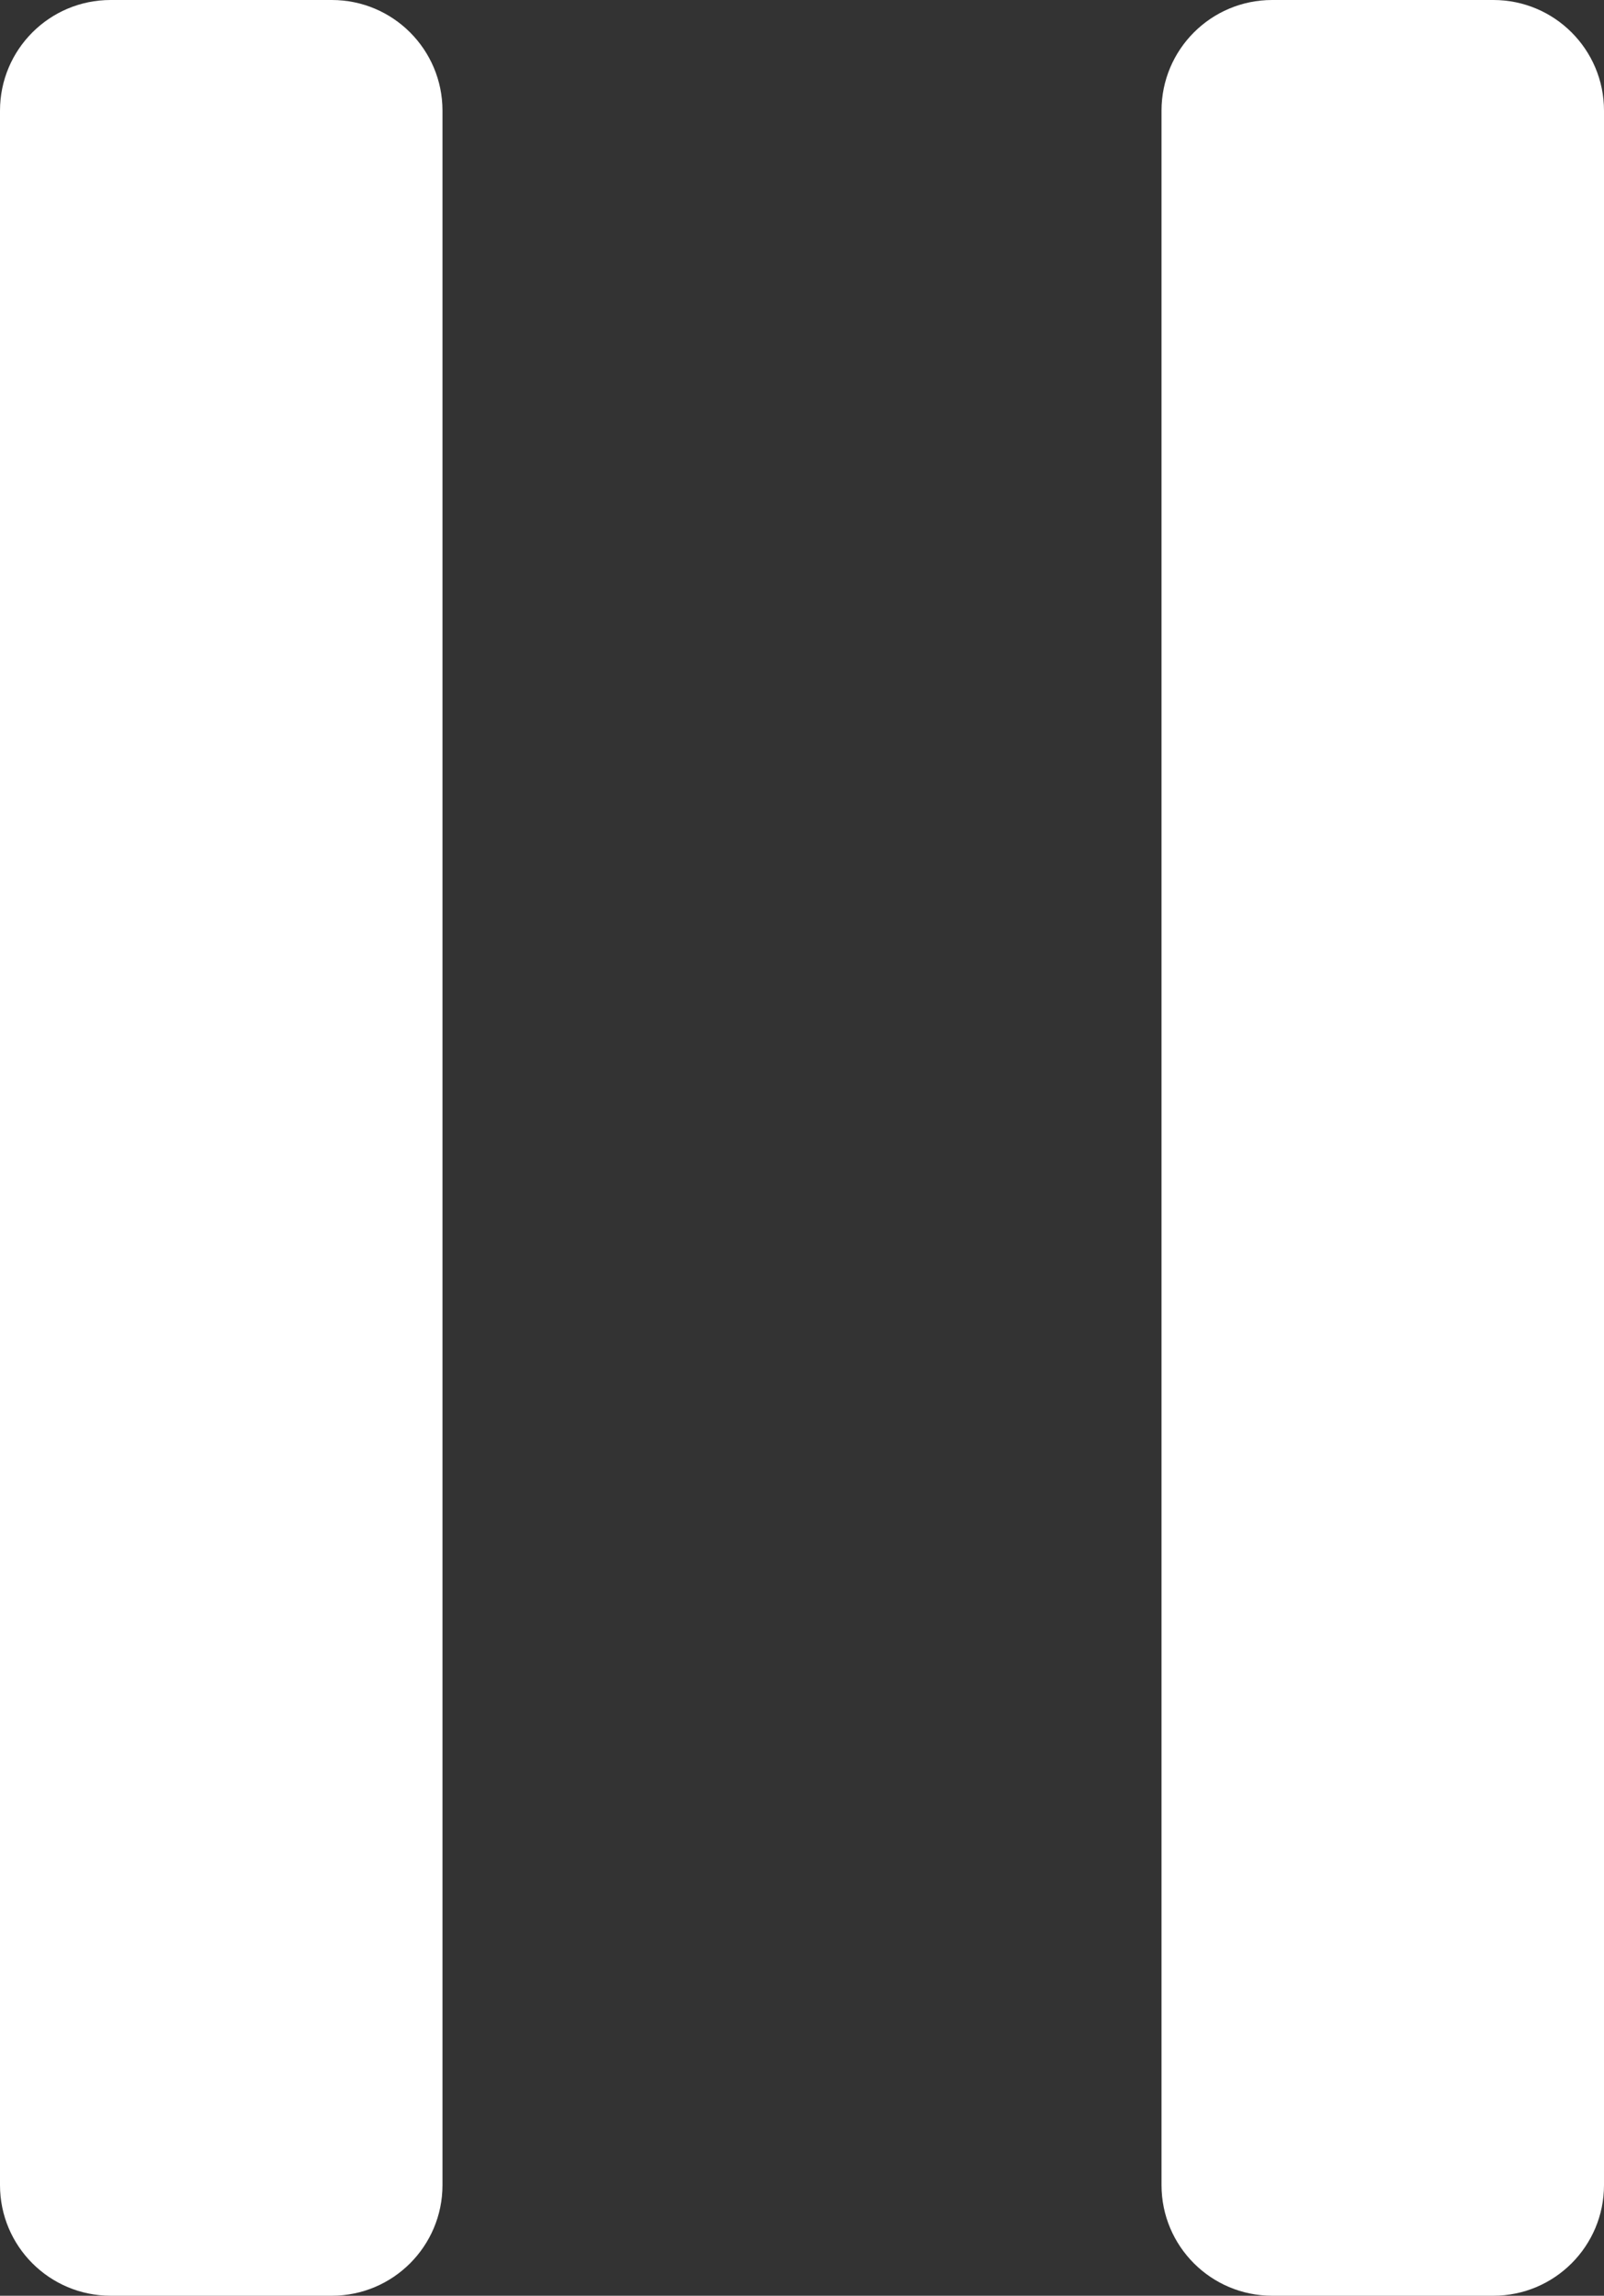 <svg height="83" viewBox="0 0 58 83" width="58" xmlns="http://www.w3.org/2000/svg"><rect x="0" y="0" width="58" height="83" fill="#333333" stroke="none"/><path d="m46 0h8c2.209 0 4 1.791 4 4v75c0 2.209-1.791 4-4 4h-8c-2.209 0-4-1.791-4-4v-75c0-2.209 1.791-4 4-4zm-42 0h8c2.209 0 4 1.791 4 4v75c0 2.209-1.791 4-4 4h-8c-2.209 0-4-1.791-4-4v-75c0-2.209 1.791-4 4-4z" fill="#fff" fill-rule="evenodd"/></svg>

